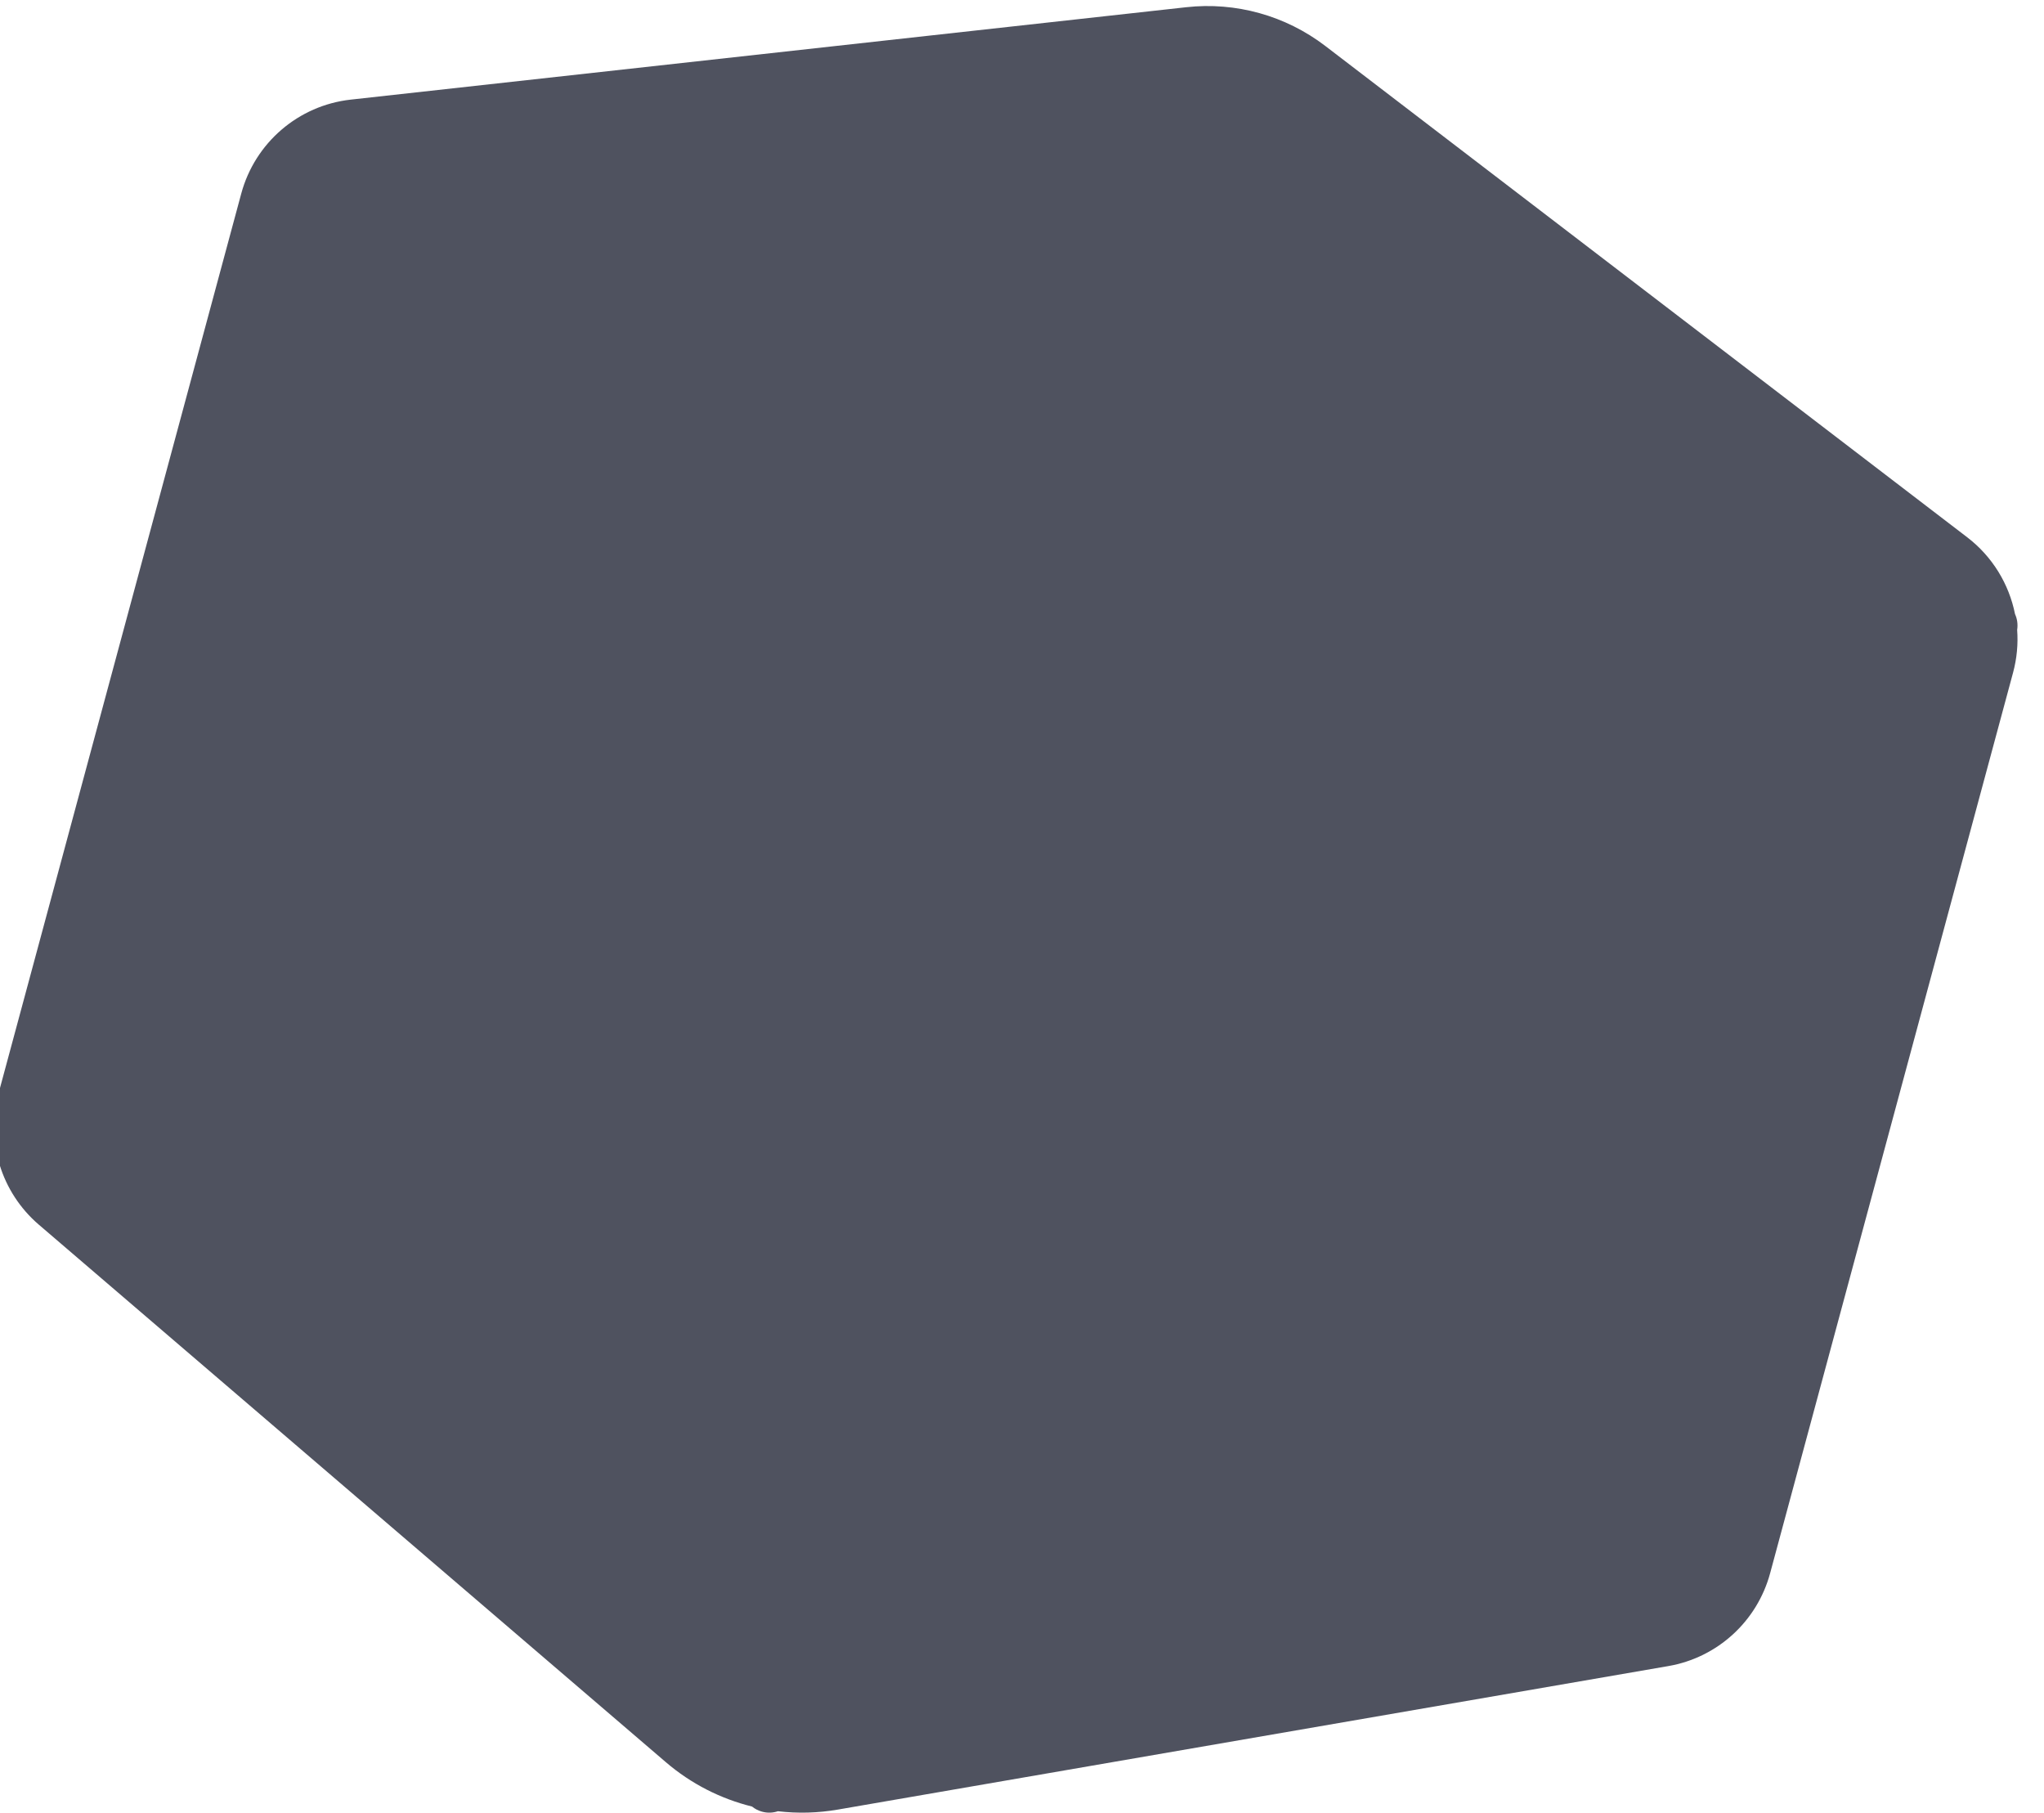 <?xml version="1.0" encoding="UTF-8" standalone="no"?>
<svg width="100%" height="100%" viewBox="0 0 106 94" xmlns="http://www.w3.org/2000/svg" xml:space="preserve" style="fill-rule:evenodd;clip-rule:evenodd;stroke-linejoin:round;stroke-miterlimit:2;">
    <g transform="matrix(1,0,0,1,-524.887,-486.582)">
        <g transform="matrix(6.835,0,0,3.274,-805.023,0)">
            <g id="dé" transform="matrix(0.244,0,0,0.935,135.643,62.735)">
                <g transform="matrix(0.579,0.085,-0.147,0.297,158.091,-16.655)">
                    <path d="M281.163,286.446C283.234,285.583 285.537,285.601 287.596,286.495C295.904,290.104 318.057,299.727 326.406,303.355C328.369,304.207 329.651,306.236 329.651,308.489C329.651,319.108 329.651,349.435 329.651,359.822C329.651,361.98 328.472,363.943 326.63,364.852C318.499,368.864 296.15,379.892 286.952,384.431C284.396,385.692 281.443,385.679 278.897,384.394C269.87,379.837 248.159,368.878 240.21,364.866C238.39,363.947 237.23,361.997 237.23,359.856C237.23,349.52 237.23,319.228 237.23,308.546C237.23,306.265 238.544,304.216 240.543,303.383C249.229,299.761 272.577,290.026 281.163,286.446Z" style="fill:rgb(79,82,95);"/>
                </g>
                <g transform="matrix(0.599,0,0,0.327,117.779,0)">
                    <path d="M260.821,320.111L247.198,373.36L295.92,365.257L310.197,313.415L260.821,320.111Z" style="fill:rgb(79,82,95);"/>
                </g>
                <g transform="matrix(0.599,0,0,0.327,117.779,0)">
                    <path d="M245.617,374.476C243.985,374.074 242.448,373.295 241.14,372.176C233.545,365.68 215.278,350.056 208.591,344.336C206.642,342.669 205.826,340.029 206.496,337.554C209.035,328.163 216.476,300.639 219.1,290.934C219.813,288.296 222.069,286.364 224.785,286.064C234.059,285.041 258.989,282.289 268.157,281.278C270.731,280.993 273.316,281.712 275.375,283.284C282.508,288.731 301.529,303.257 308.698,308.732C310.009,309.733 310.871,311.159 311.181,312.711C311.237,312.833 311.276,312.964 311.296,313.104C311.316,313.248 311.314,313.391 311.292,313.528C311.346,314.261 311.278,315.01 311.079,315.746C308.471,325.394 301.021,352.95 298.469,362.387C297.794,364.883 295.733,366.761 293.185,367.2C284.35,368.723 260.067,372.91 250.073,374.633C249.034,374.813 247.986,374.838 246.961,374.719C246.703,374.805 246.418,374.819 246.136,374.741C245.94,374.688 245.765,374.596 245.617,374.476Z" style="fill:rgb(79,82,95);"/>
                </g>
            </g>
        </g>
    </g>
</svg>
